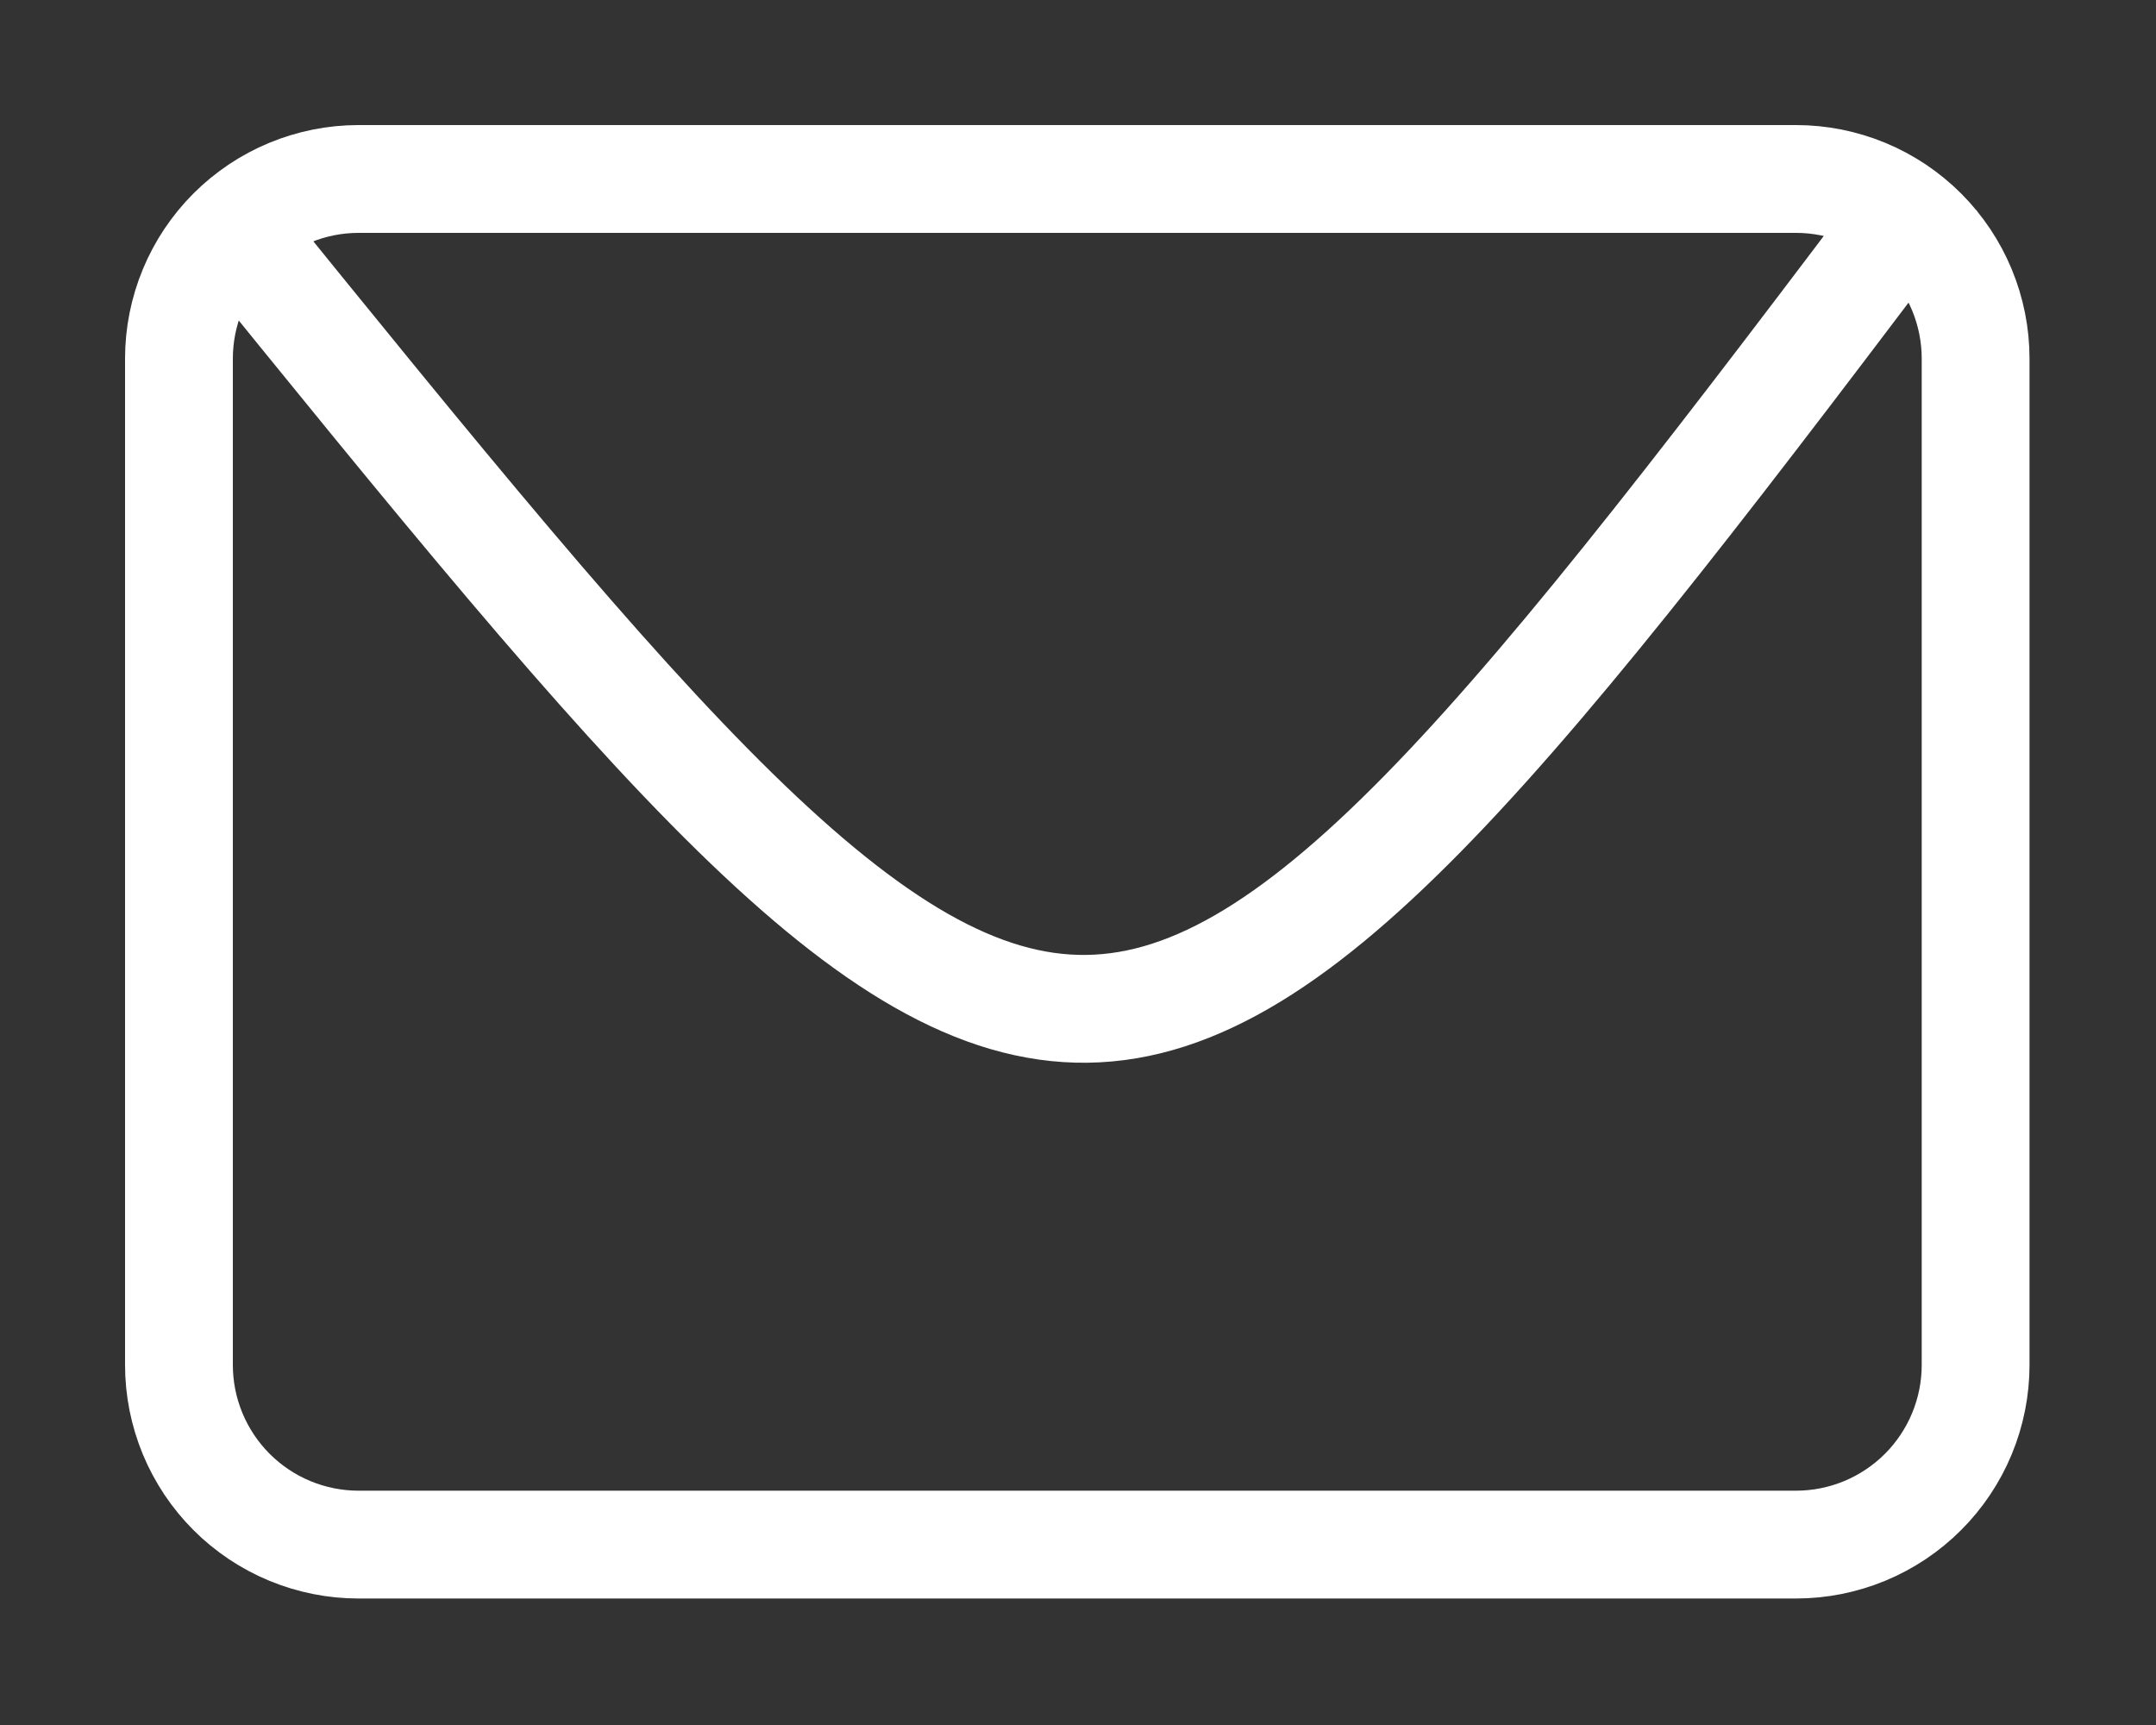 <?xml version="1.0" encoding="utf-8"?>
<svg width="120px" height="96px" viewBox="0 0 120 96" version="1.1" xmlns:xlink="http://www.w3.org/1999/xlink" xmlns="http://www.w3.org/2000/svg">
  <rect x="0" y="0" width="120" height="96" fill="#333333" stroke="none"/>
  <desc>Created with Lunacy</desc>
  <g id="Group" transform="translate(9.96 9.96)">
    <path d="M9.999 0L90.001 0Q90.246 0 90.492 0.012Q90.737 0.024 90.981 0.048Q91.225 0.072 91.468 0.108Q91.711 0.144 91.952 0.192Q92.192 0.24 92.43 0.3Q92.669 0.359 92.903 0.431Q93.138 0.502 93.37 0.585Q93.601 0.667 93.827 0.761Q94.054 0.855 94.276 0.96Q94.498 1.065 94.715 1.181Q94.931 1.296 95.141 1.423Q95.352 1.549 95.556 1.685Q95.76 1.822 95.957 1.968Q96.154 2.114 96.344 2.27Q96.534 2.425 96.716 2.59Q96.898 2.755 97.071 2.929Q97.245 3.102 97.41 3.284Q97.575 3.466 97.73 3.656Q97.886 3.845 98.032 4.043Q98.178 4.24 98.315 4.444Q98.451 4.648 98.577 4.858Q98.704 5.069 98.819 5.285Q98.935 5.502 99.04 5.724Q99.145 5.946 99.239 6.173Q99.333 6.399 99.415 6.63Q99.498 6.862 99.569 7.096Q99.641 7.331 99.7 7.569Q99.76 7.808 99.808 8.048Q99.856 8.289 99.892 8.532Q99.928 8.775 99.952 9.019Q99.976 9.263 99.988 9.508Q100 9.754 100 9.999L100 66.001Q100 66.246 99.988 66.492Q99.976 66.737 99.952 66.981Q99.928 67.225 99.892 67.468Q99.856 67.711 99.808 67.952Q99.76 68.192 99.7 68.431Q99.641 68.669 99.569 68.904Q99.498 69.138 99.415 69.37Q99.333 69.601 99.239 69.827Q99.145 70.054 99.04 70.276Q98.935 70.498 98.819 70.715Q98.704 70.931 98.577 71.141Q98.451 71.352 98.315 71.556Q98.178 71.76 98.032 71.957Q97.886 72.155 97.73 72.344Q97.575 72.534 97.41 72.716Q97.245 72.898 97.071 73.071Q96.898 73.245 96.716 73.41Q96.534 73.575 96.344 73.73Q96.154 73.886 95.957 74.032Q95.76 74.178 95.556 74.315Q95.352 74.451 95.141 74.577Q94.931 74.704 94.715 74.819Q94.498 74.935 94.276 75.04Q94.054 75.145 93.827 75.239Q93.601 75.333 93.37 75.415Q93.138 75.498 92.903 75.569Q92.669 75.641 92.43 75.7Q92.192 75.76 91.952 75.808Q91.711 75.856 91.468 75.892Q91.225 75.928 90.981 75.952Q90.737 75.976 90.492 75.988Q90.246 76 90.001 76L9.999 76Q9.754 76 9.508 75.988Q9.263 75.976 9.019 75.952Q8.775 75.928 8.532 75.892Q8.289 75.856 8.048 75.808Q7.808 75.76 7.569 75.7Q7.331 75.641 7.096 75.569Q6.862 75.498 6.63 75.415Q6.399 75.333 6.173 75.239Q5.946 75.145 5.724 75.04Q5.502 74.935 5.285 74.819Q5.069 74.704 4.858 74.577Q4.648 74.451 4.444 74.315Q4.24 74.178 4.043 74.032Q3.845 73.886 3.656 73.73Q3.466 73.575 3.284 73.41Q3.102 73.245 2.929 73.071Q2.755 72.898 2.59 72.716Q2.425 72.534 2.27 72.344Q2.114 72.155 1.968 71.957Q1.822 71.76 1.685 71.556Q1.549 71.352 1.423 71.141Q1.296 70.931 1.181 70.715Q1.065 70.498 0.96 70.276Q0.855 70.054 0.761 69.828Q0.667 69.601 0.585 69.37Q0.502 69.138 0.431 68.904Q0.359 68.669 0.3 68.431Q0.24 68.192 0.192 67.952Q0.144 67.711 0.108 67.468Q0.072 67.225 0.048 66.981Q0.024 66.737 0.012 66.492Q0 66.246 0 66.001L0 9.999Q0 9.754 0.012 9.508Q0.024 9.263 0.048 9.019Q0.072 8.775 0.108 8.532Q0.144 8.289 0.192 8.048Q0.24 7.808 0.3 7.569Q0.359 7.331 0.431 7.096Q0.502 6.862 0.585 6.63Q0.667 6.399 0.761 6.173Q0.855 5.946 0.96 5.724Q1.065 5.502 1.181 5.285Q1.296 5.069 1.423 4.858Q1.549 4.648 1.685 4.444Q1.822 4.24 1.968 4.043Q2.114 3.845 2.27 3.656Q2.425 3.466 2.59 3.284Q2.755 3.102 2.929 2.929Q3.102 2.755 3.284 2.59Q3.466 2.425 3.656 2.27Q3.845 2.114 4.043 1.968Q4.24 1.822 4.444 1.685Q4.648 1.549 4.858 1.423Q5.069 1.296 5.285 1.181Q5.502 1.065 5.724 0.96Q5.946 0.855 6.173 0.761Q6.399 0.667 6.63 0.585Q6.862 0.502 7.096 0.431Q7.331 0.359 7.569 0.3Q7.808 0.24 8.048 0.192Q8.289 0.144 8.532 0.108Q8.775 0.072 9.019 0.048Q9.263 0.024 9.508 0.012Q9.754 0 9.999 0Z" id="Rectangle" fill="#FFFFFF" fill-opacity="0" stroke="#FFFFFF" stroke-width="6" />
    <path d="M0 2.092C47.6 60.849 48.8 61.609 95.2 0" transform="translate(2.5 1.085722E-05)" id="New-shape" fill="none" stroke="#FFFFFF" stroke-width="6" />
  </g>
</svg>